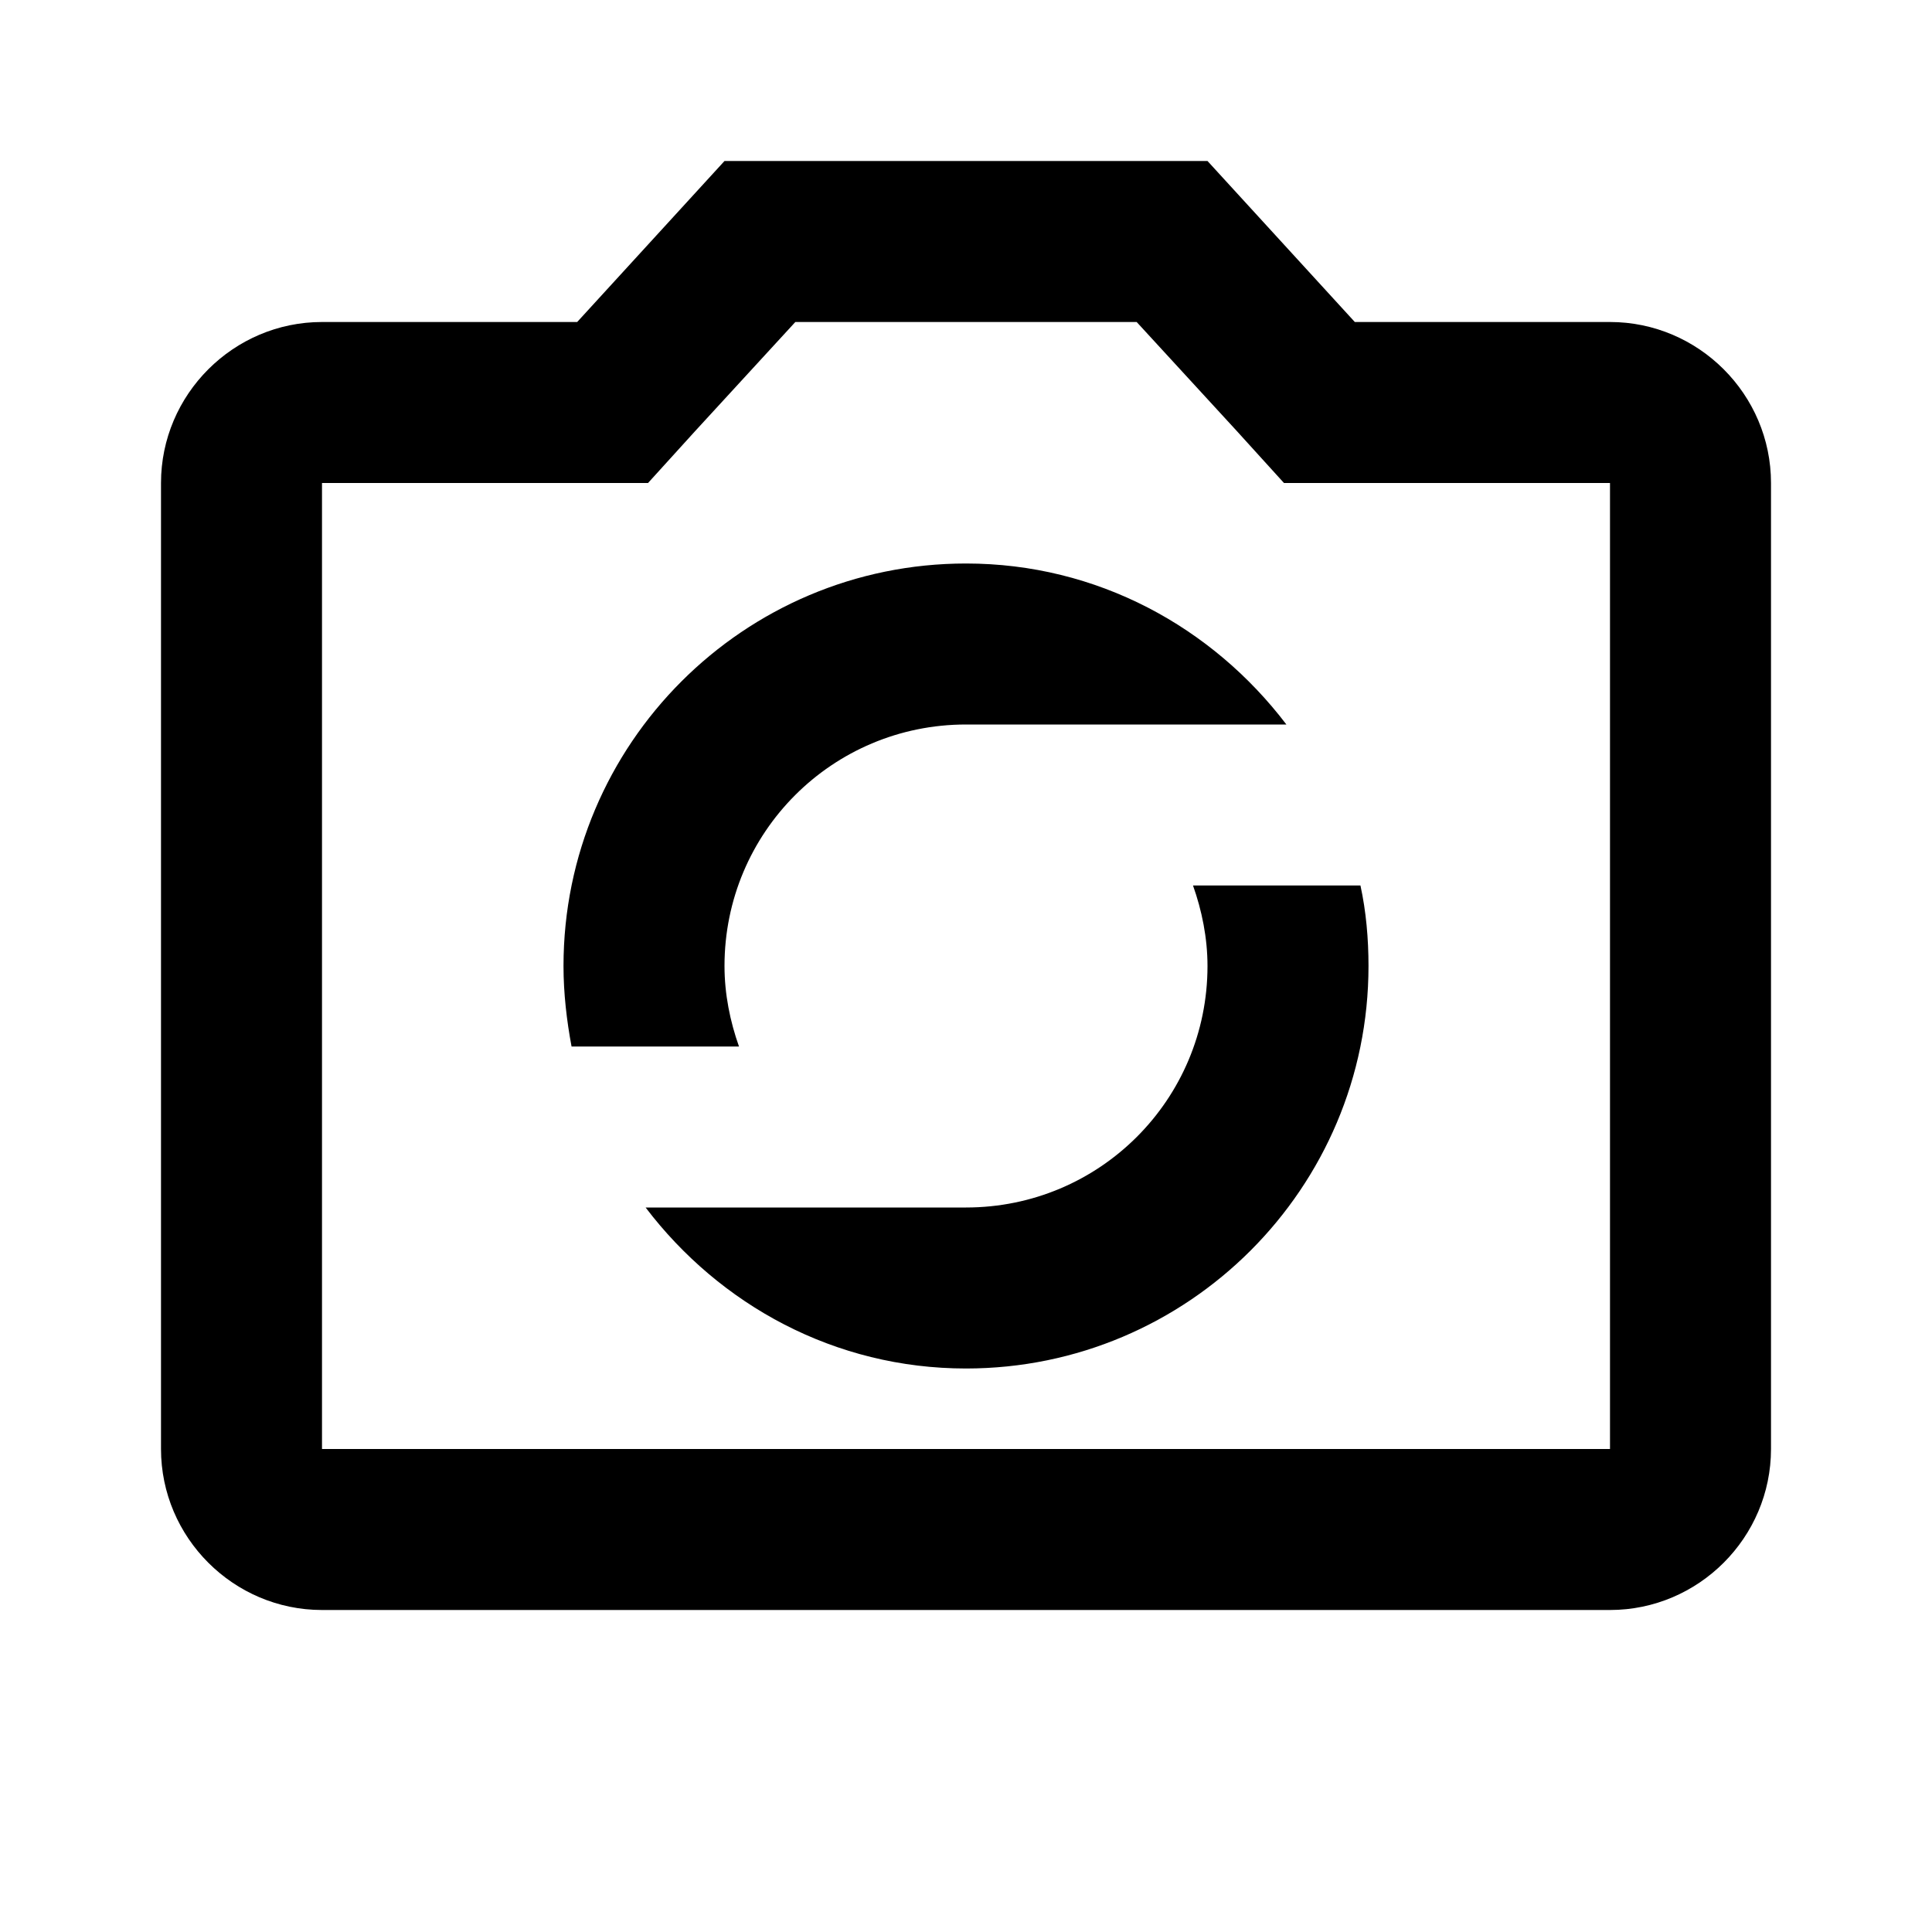 <svg xmlns="http://www.w3.org/2000/svg" width="24" height="24">
  <path fill="none" d="M0 0h24v24H0V0z"/>
  <path d="M20 4h-3.17L15 2H9L7.17 4H4c-1.1 0-2 0.9-2 2v12c0 1.1 0.9 2 2 2h16c1.1 0 2-0.9 2-2V6c0-1.1-0.9-2-2-2z m0 14H4V6h4.05l0.59-0.65L9.88 4h4.24l1.24 1.35 0.59 0.65H20v12zM9 12c0-1.66 1.34-3 3-3h3.98c-0.92-1.21-2.35-2-3.98-2-2.76 0-5 2.24-5 5 0 0.34 0.04 0.68 0.1 1h2.08c-0.11-0.31-0.18-0.65-0.18-1z m6 0c0 1.66-1.34 3-3 3H8.02c0.92 1.21 2.35 2 3.98 2 2.76 0 5-2.24 5-5 0-0.34-0.03-0.68-0.1-1h-2.08c0.11 0.31 0.18 0.65 0.18 1z"/>
</svg>
